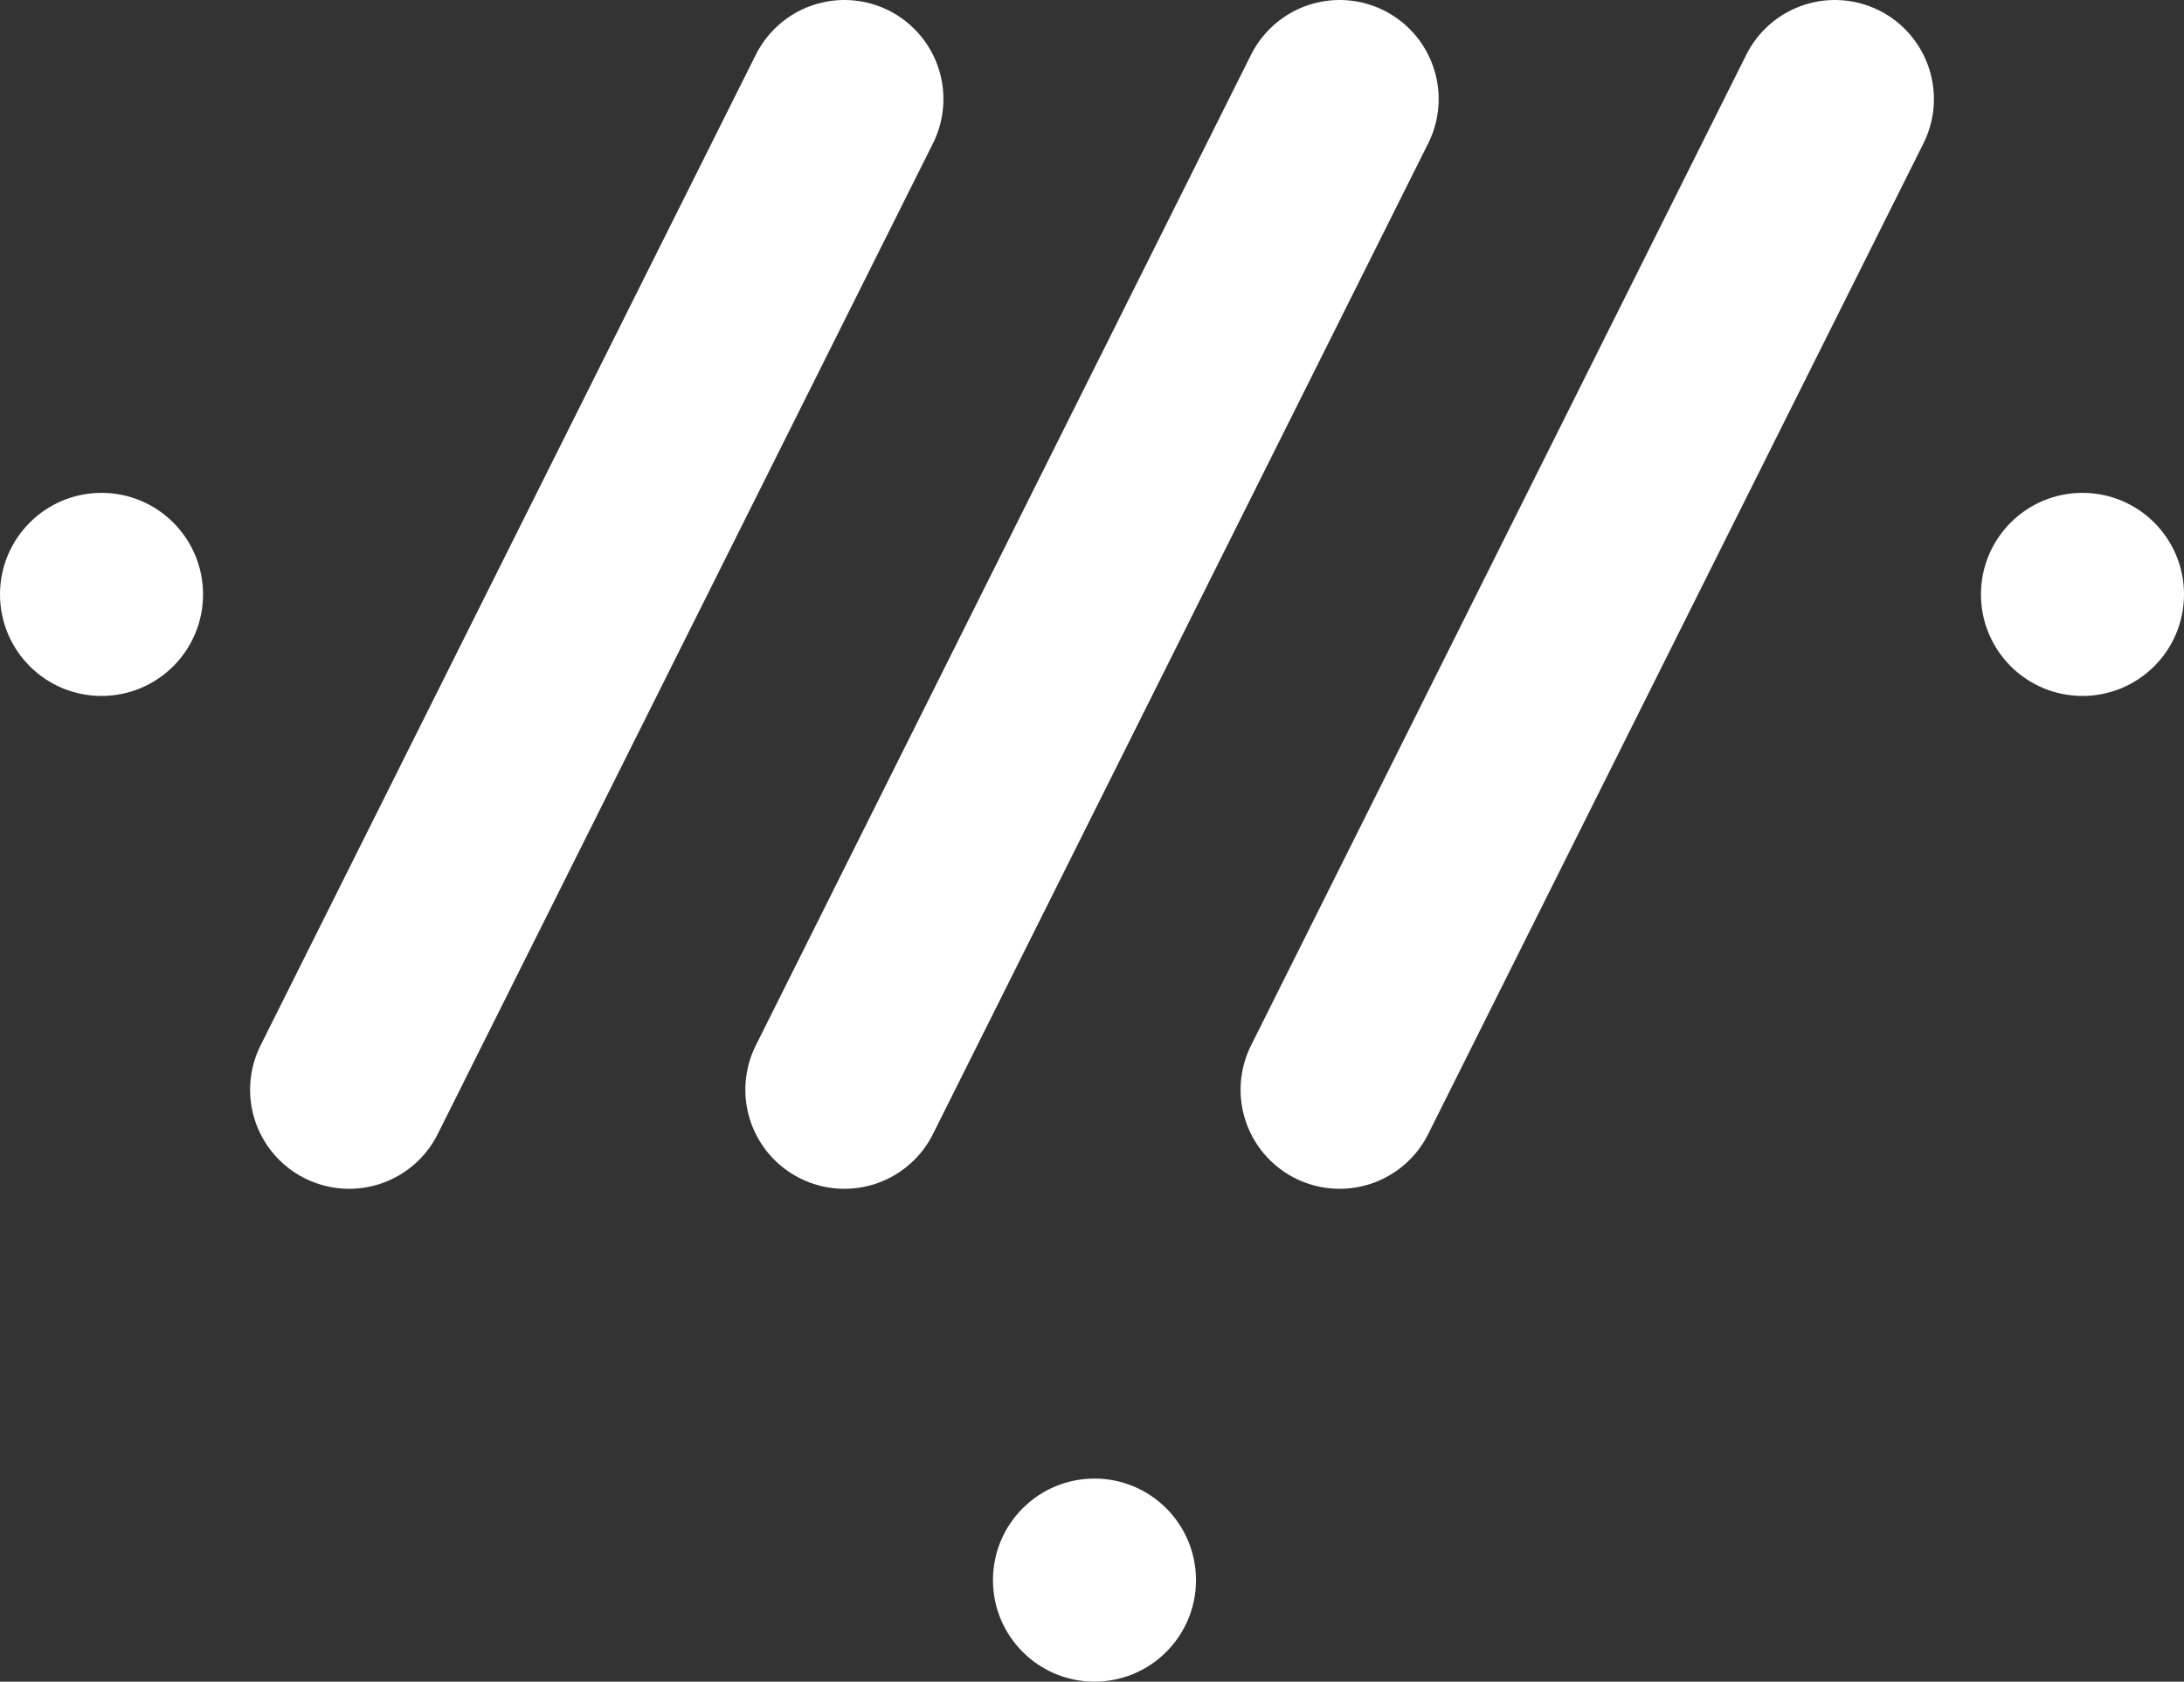 <svg id="Layer_1" data-name="Layer 1" xmlns="http://www.w3.org/2000/svg" viewBox="0 0 441 339.5"><rect x="0" y="0" width="441" height="339.5" fill="#333333" stroke="none"/><defs><style>.cls-1,.cls-2{fill:#fff;stroke:#fff;}.cls-1{stroke-miterlimit:10;}.cls-2{stroke-linecap:round;stroke-linejoin:round;stroke-width:40px;}</style></defs><title>liquid_logo</title><circle class="cls-1" cx="20.5" cy="120" r="20"/><circle class="cls-1" cx="420.5" cy="120" r="20"/><line class="cls-2" x1="170.5" y1="20" x2="70.5" y2="220"/><line class="cls-2" x1="370.5" y1="20" x2="270.5" y2="220"/><line class="cls-2" x1="270.5" y1="20" x2="170.5" y2="220"/><circle class="cls-1" cx="221" cy="319" r="20"/></svg>
